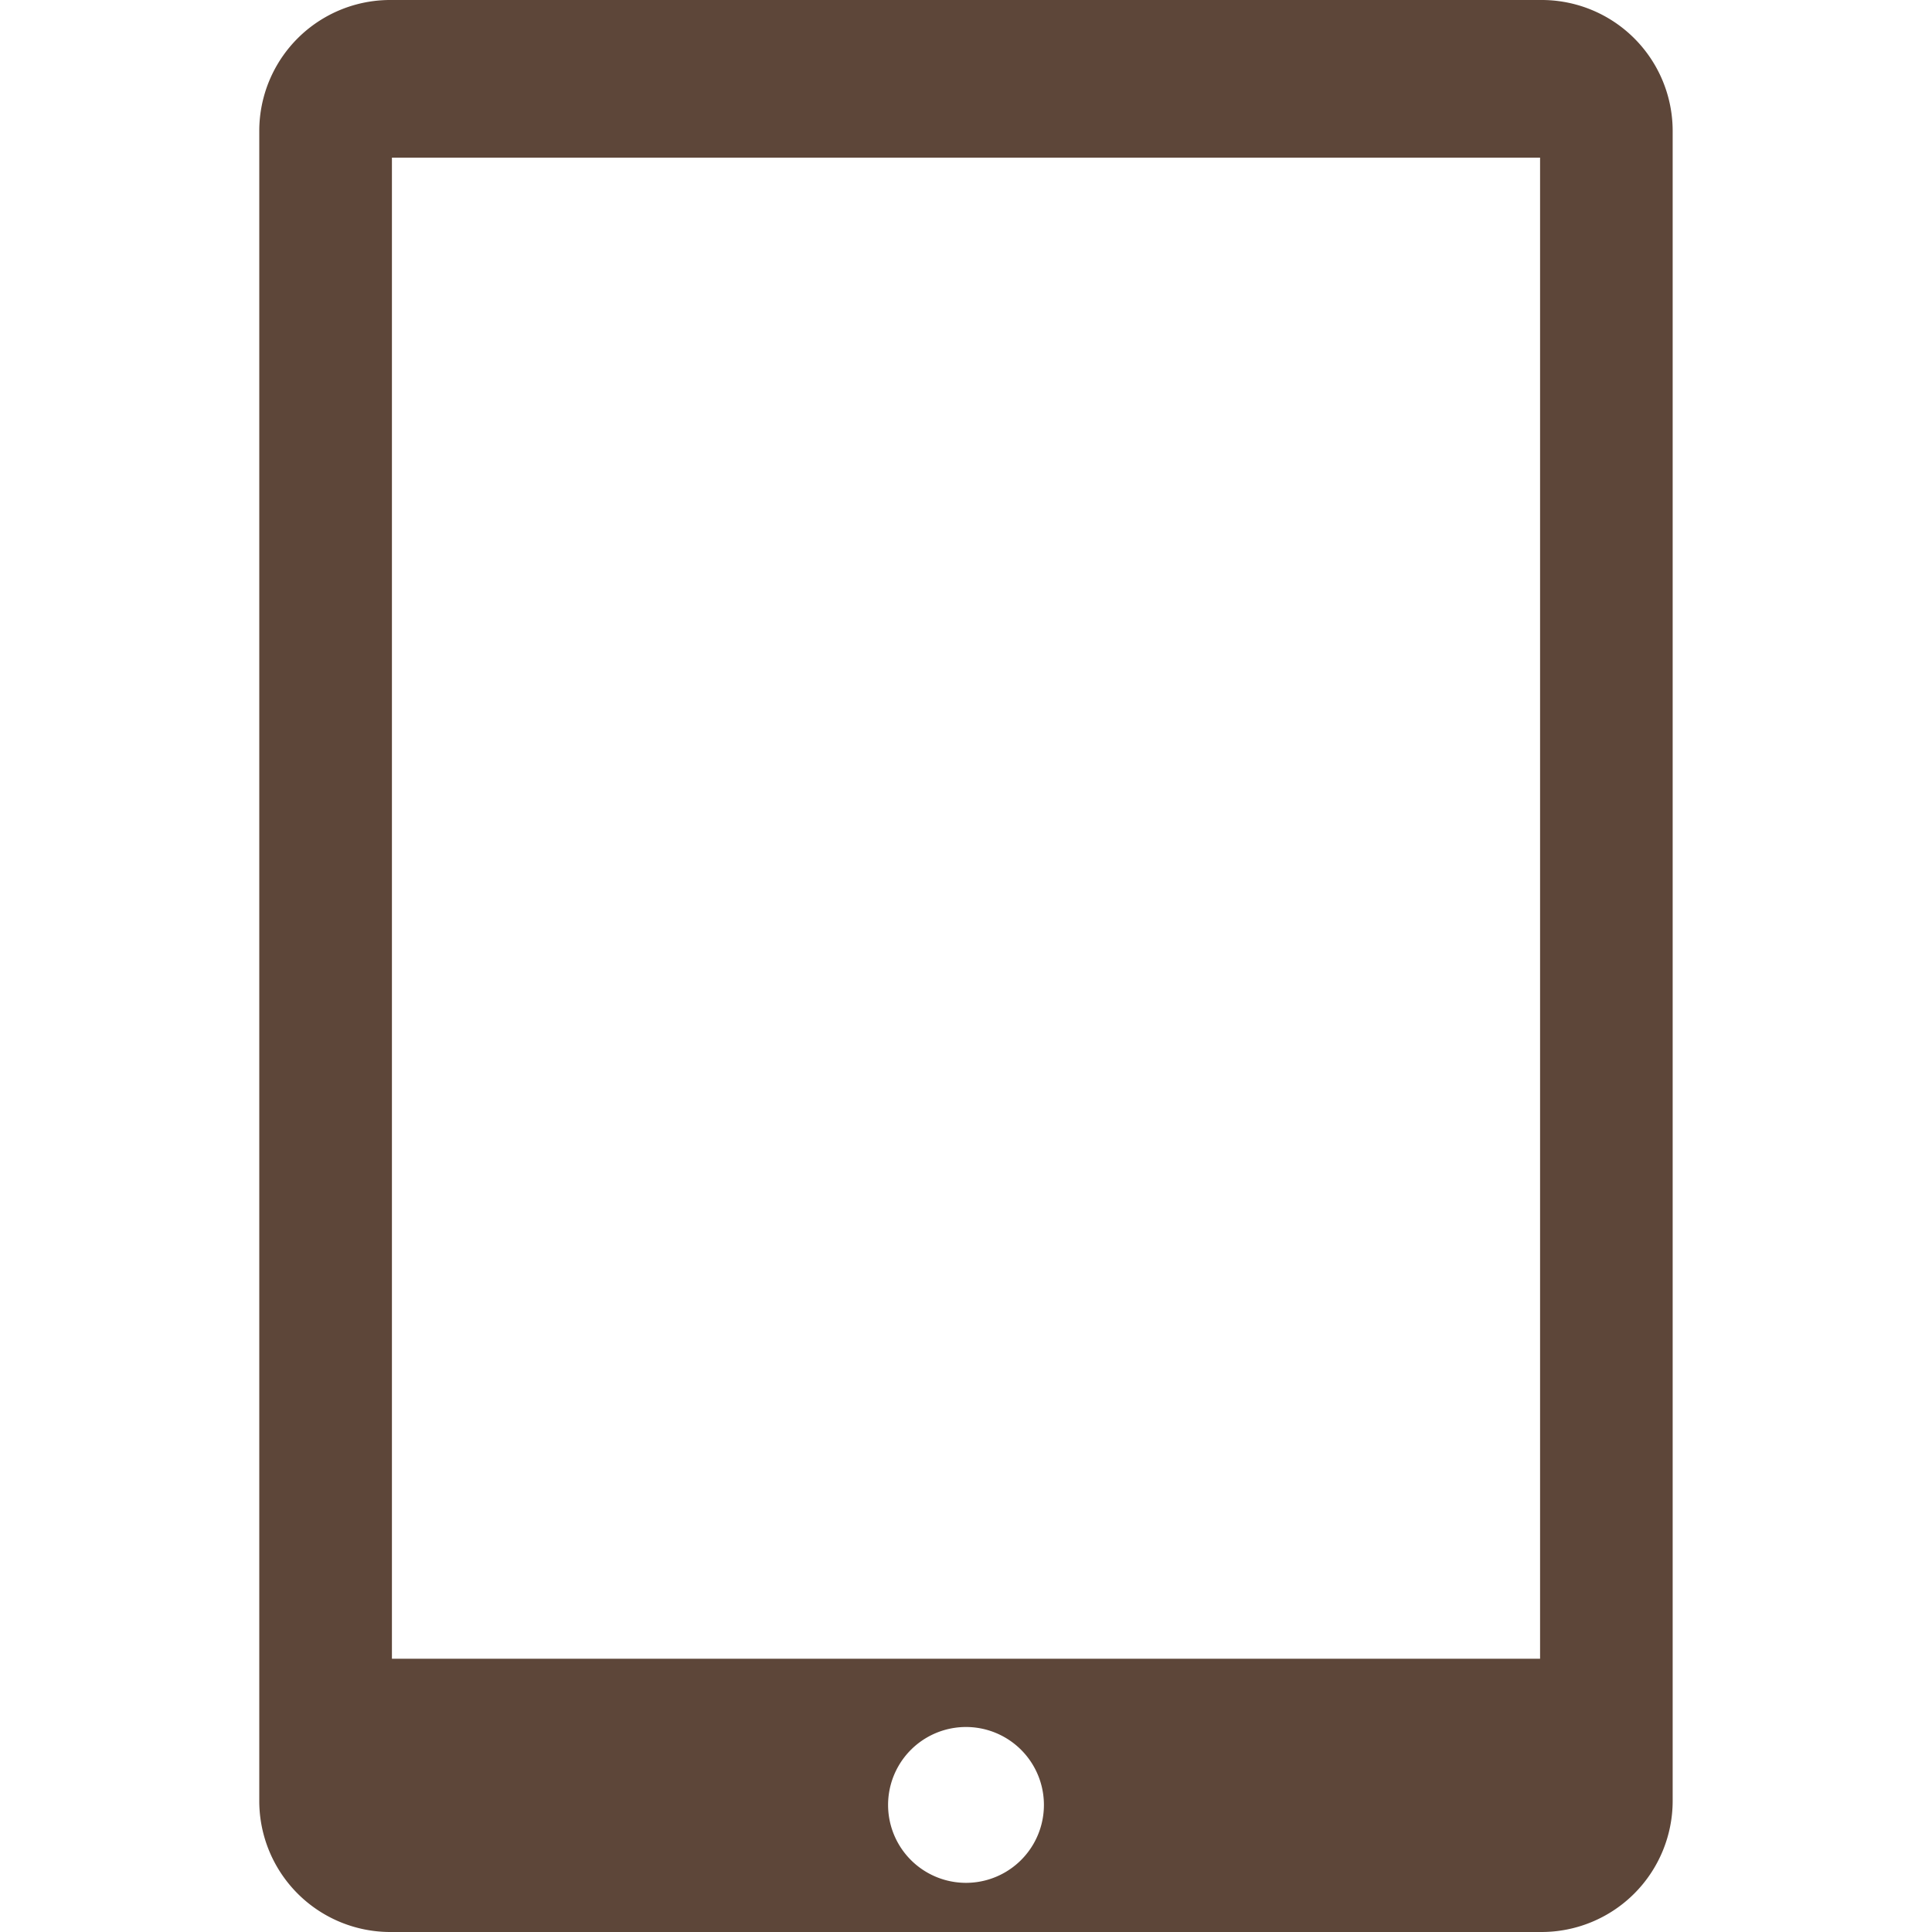 <svg xmlns="http://www.w3.org/2000/svg" version="1.1" xmlns:xlink="http://www.w3.org/1999/xlink" width="512" height="512" x="0" y="0" viewBox="0 0 33.994 33.994" style="enable-background:new 0 0 512 512" xml:space="preserve" class=""><g><path d="M27.125 0H6.867a2.304 2.304 0 0 0-2.305 2.309v29.377a2.306 2.306 0 0 0 2.305 2.308h20.258a2.308 2.308 0 0 0 2.306-2.308V2.309A2.305 2.305 0 0 0 27.125 0zM16.997 33.129a1.37 1.37 0 1 1 0-2.742 1.37 1.37 0 0 1 0 2.742zm10.101-3.943H6.896V2.774h20.202v26.412z" fill="#5d4639" opacity="1" data-original="#000000" class=""></path></g></svg>